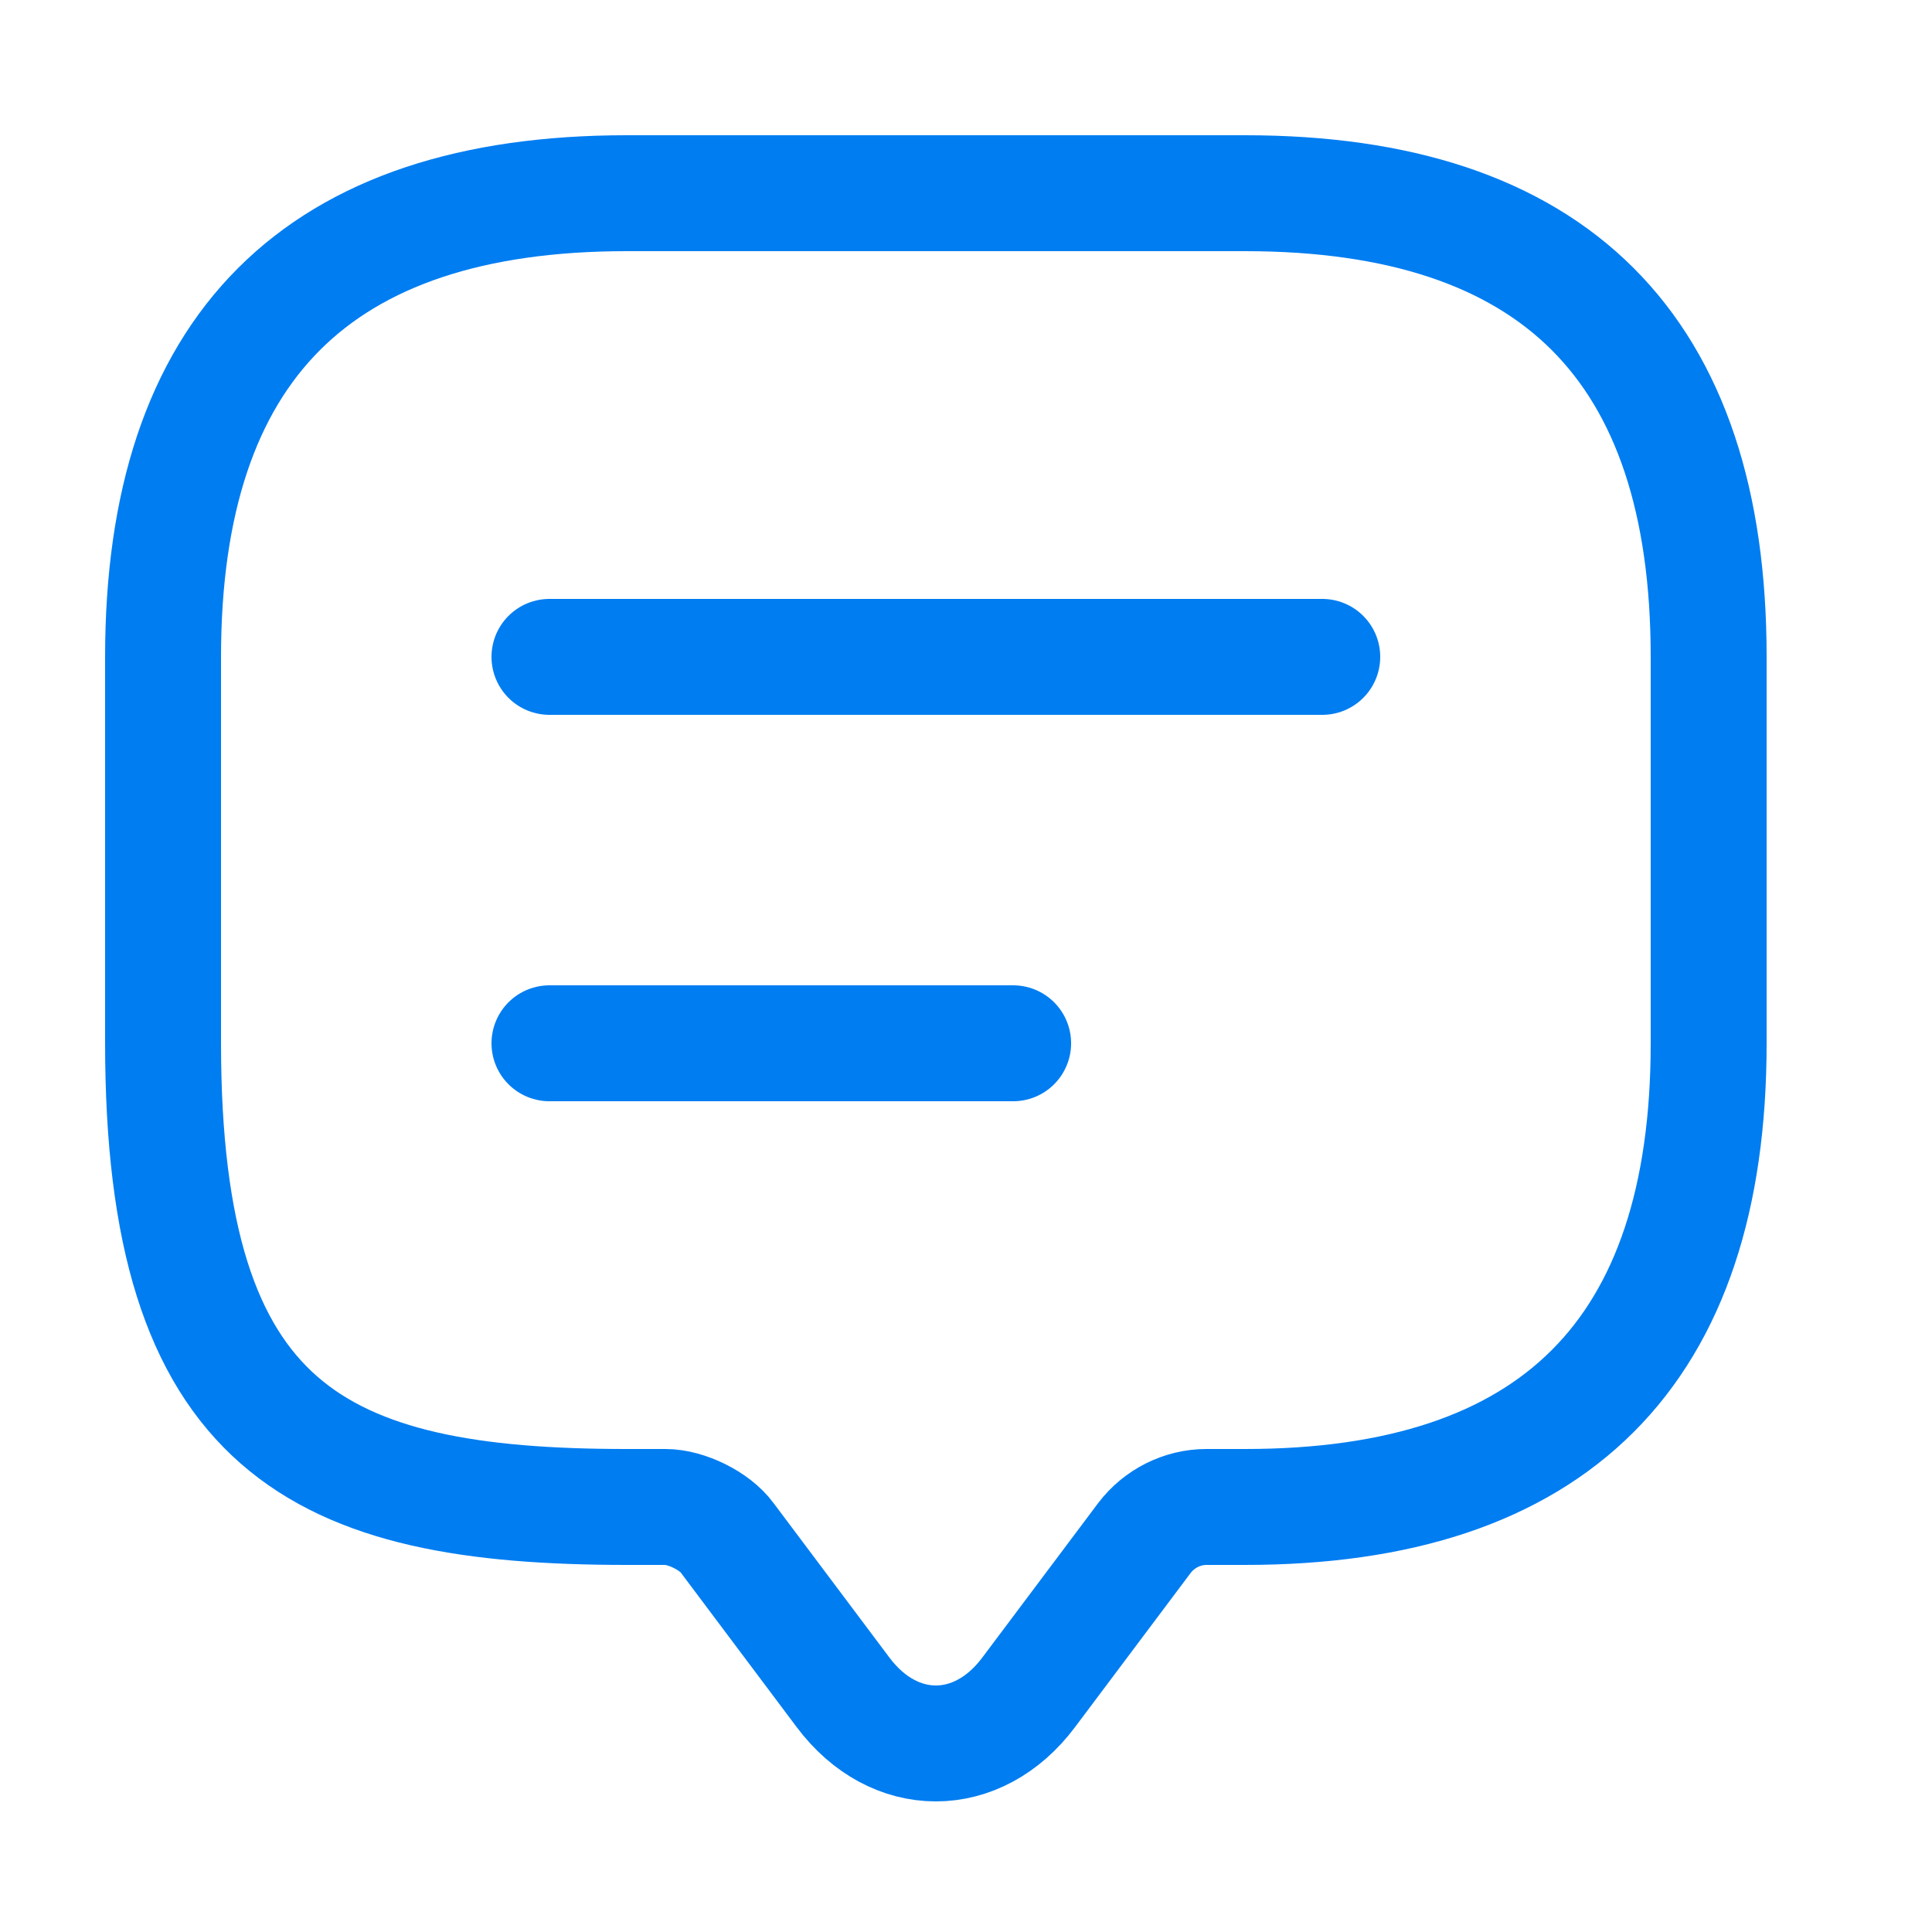 <svg width="25" height="25" viewBox="0 0 25 25" fill="none" xmlns="http://www.w3.org/2000/svg">
<path d="M8.61 19.5H8.11C4.11 19.5 2.11 18.5 2.11 13.5V8.5C2.11 4.5 4.11 2.5 8.11 2.5H16.11C20.11 2.5 22.11 4.5 22.11 8.5V13.5C22.11 17.5 20.11 19.5 16.11 19.5H15.61C15.3 19.5 15 19.65 14.81 19.9L13.31 21.9C12.65 22.78 11.57 22.78 10.91 21.9L9.41 19.9C9.25 19.68 8.88 19.5 8.61 19.5Z" stroke="#007DF1" stroke-width="1.5" stroke-miterlimit="10" stroke-linecap="round" stroke-linejoin="round"/>
<path d="M7.11 8.5H17.11" stroke="#007DF1" stroke-width="1.5" stroke-linecap="round" stroke-linejoin="round"/>
<path d="M7.11 13.5H13.11" stroke="#007DF1" stroke-width="1.5" stroke-linecap="round" stroke-linejoin="round"/>
</svg>
